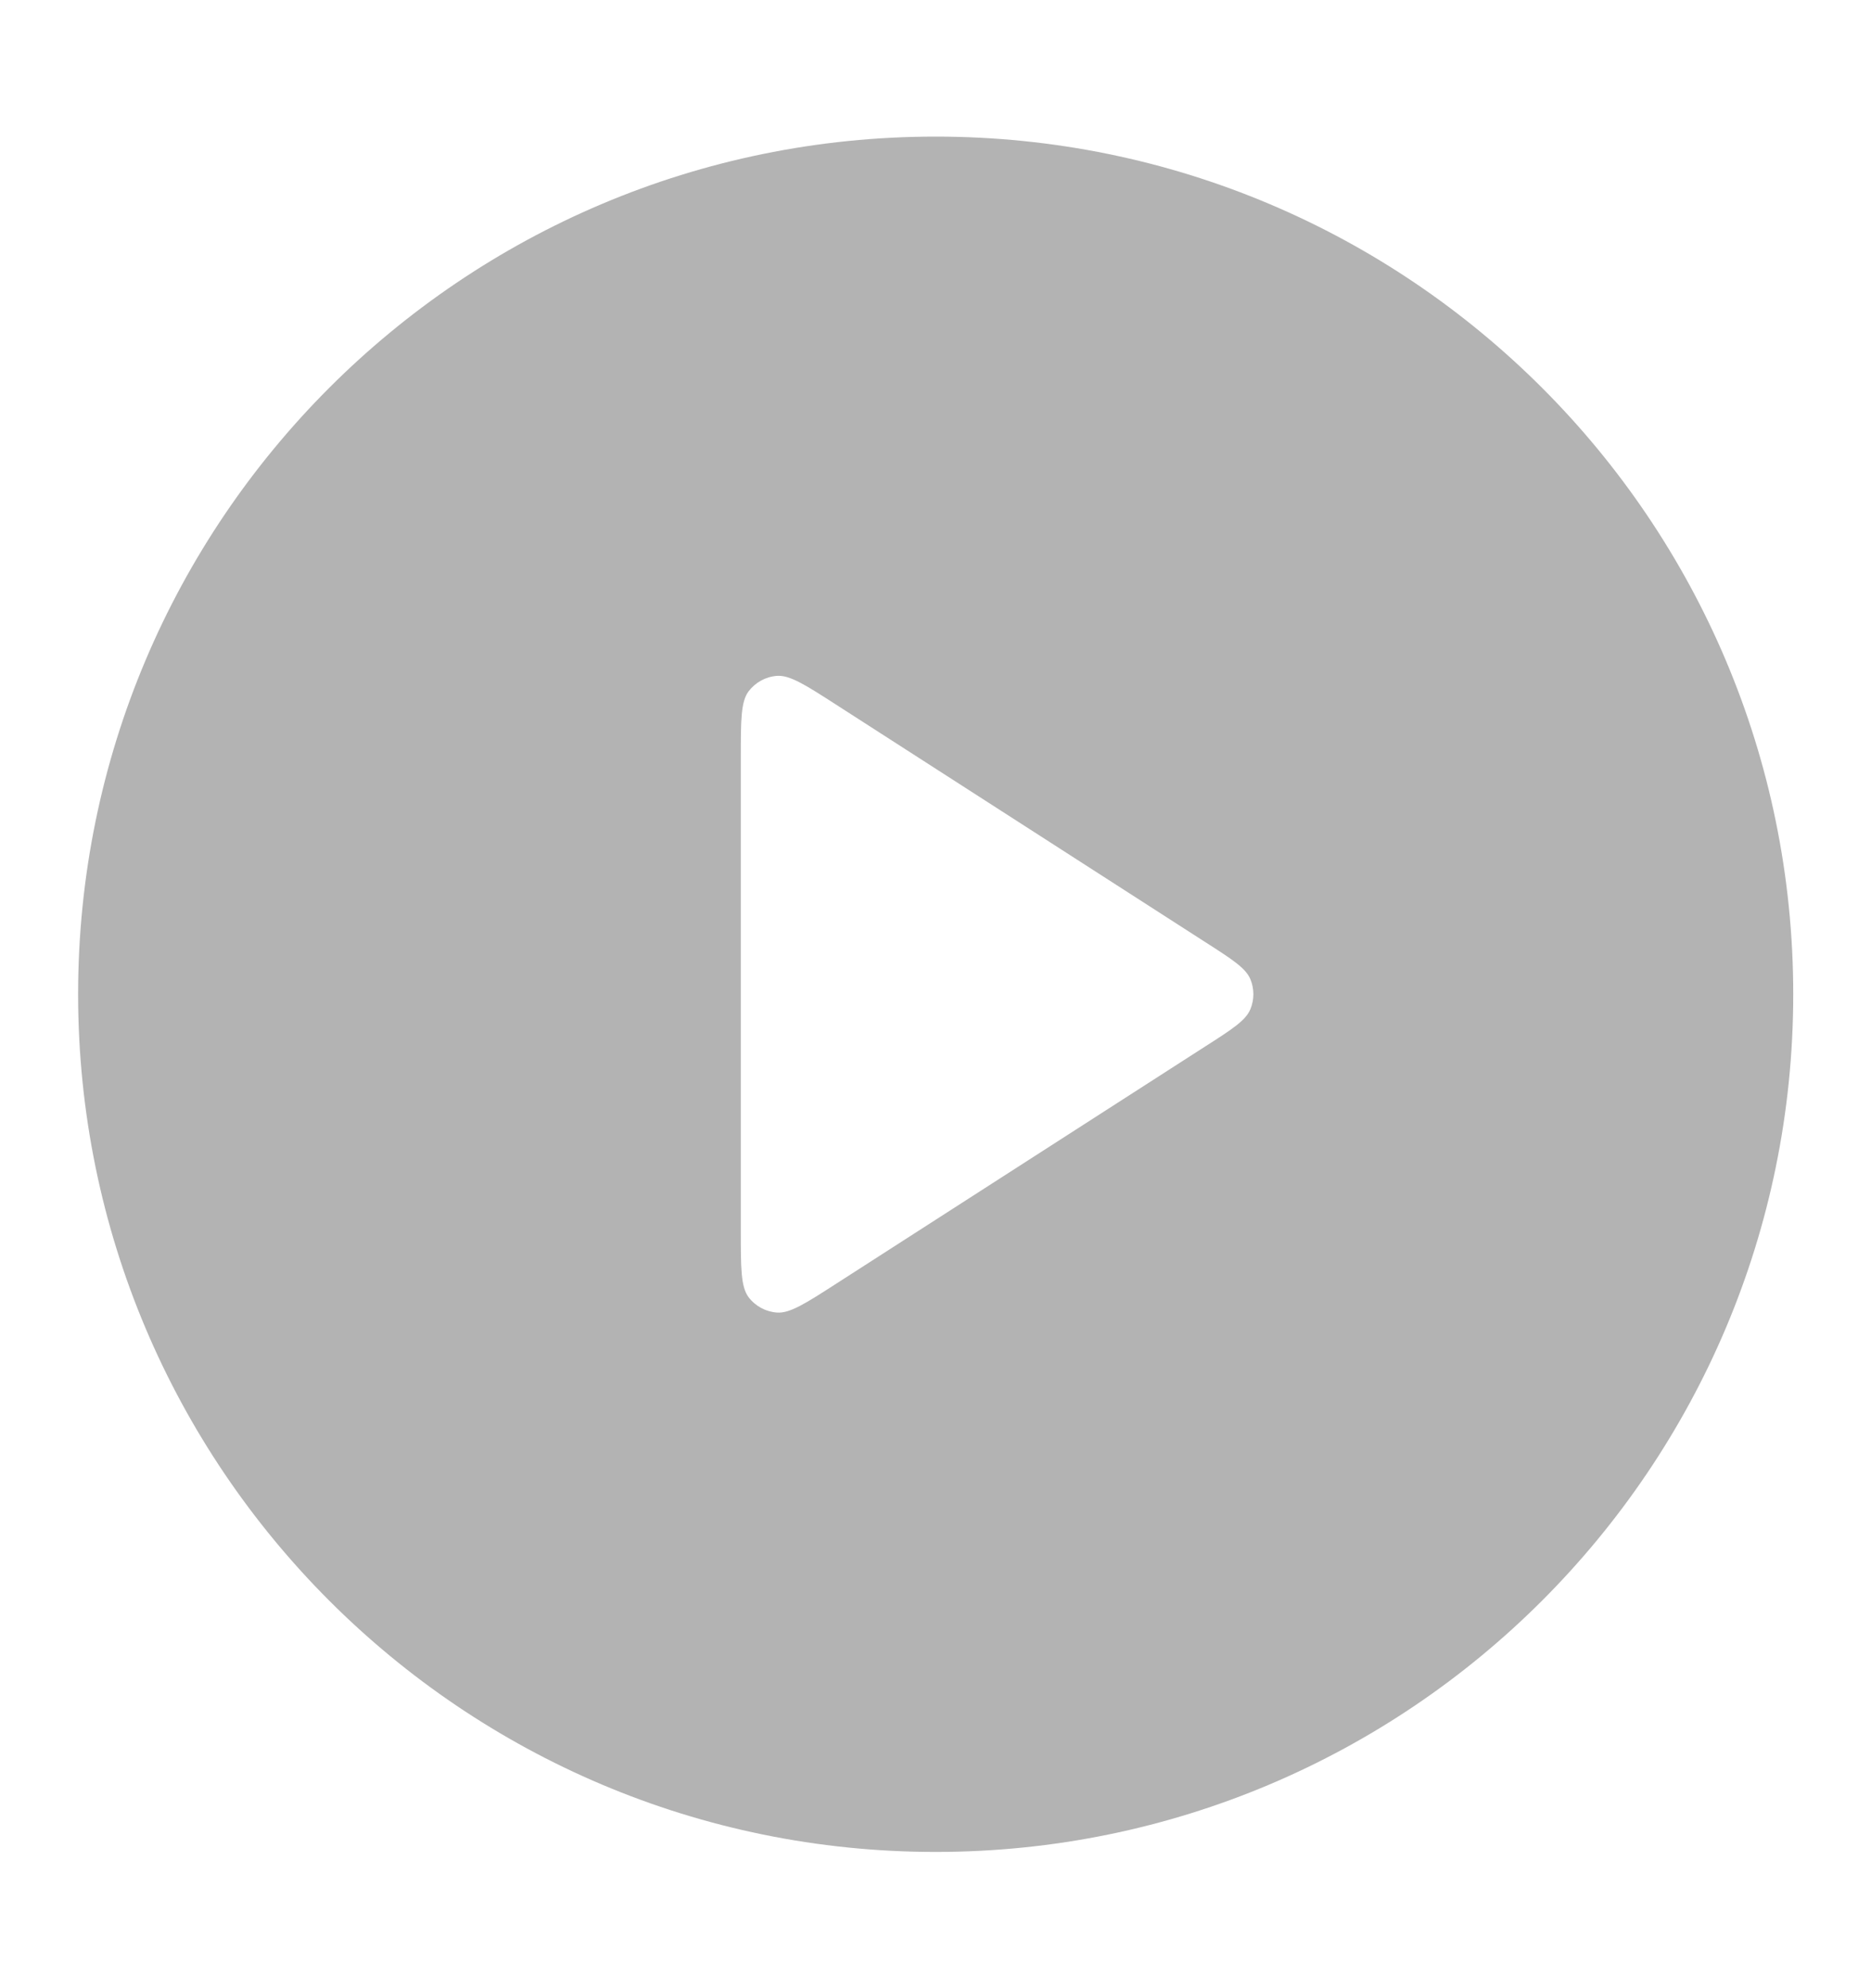 <svg width="16" height="17" viewBox="0 0 16 17" fill="none" xmlns="http://www.w3.org/2000/svg">
<path fill-rule="evenodd" clip-rule="evenodd" d="M8.001 1.168C3.951 1.168 0.668 4.451 0.668 8.501C0.668 12.551 3.951 15.835 8.001 15.835C12.051 15.835 15.335 12.551 15.335 8.501C15.335 4.451 12.051 1.168 8.001 1.168ZM6.401 5.912C6.335 6.001 6.335 6.16 6.335 6.478V10.524C6.335 10.842 6.335 11.002 6.401 11.091C6.459 11.168 6.548 11.216 6.644 11.223C6.755 11.231 6.889 11.145 7.156 10.973L10.303 8.95C10.536 8.801 10.652 8.726 10.692 8.631C10.727 8.548 10.727 8.454 10.692 8.371C10.652 8.277 10.536 8.202 10.303 8.053L7.156 6.029C6.889 5.857 6.755 5.771 6.644 5.779C6.548 5.786 6.459 5.835 6.401 5.912Z" fill="#B3B3B3"/>
</svg>
